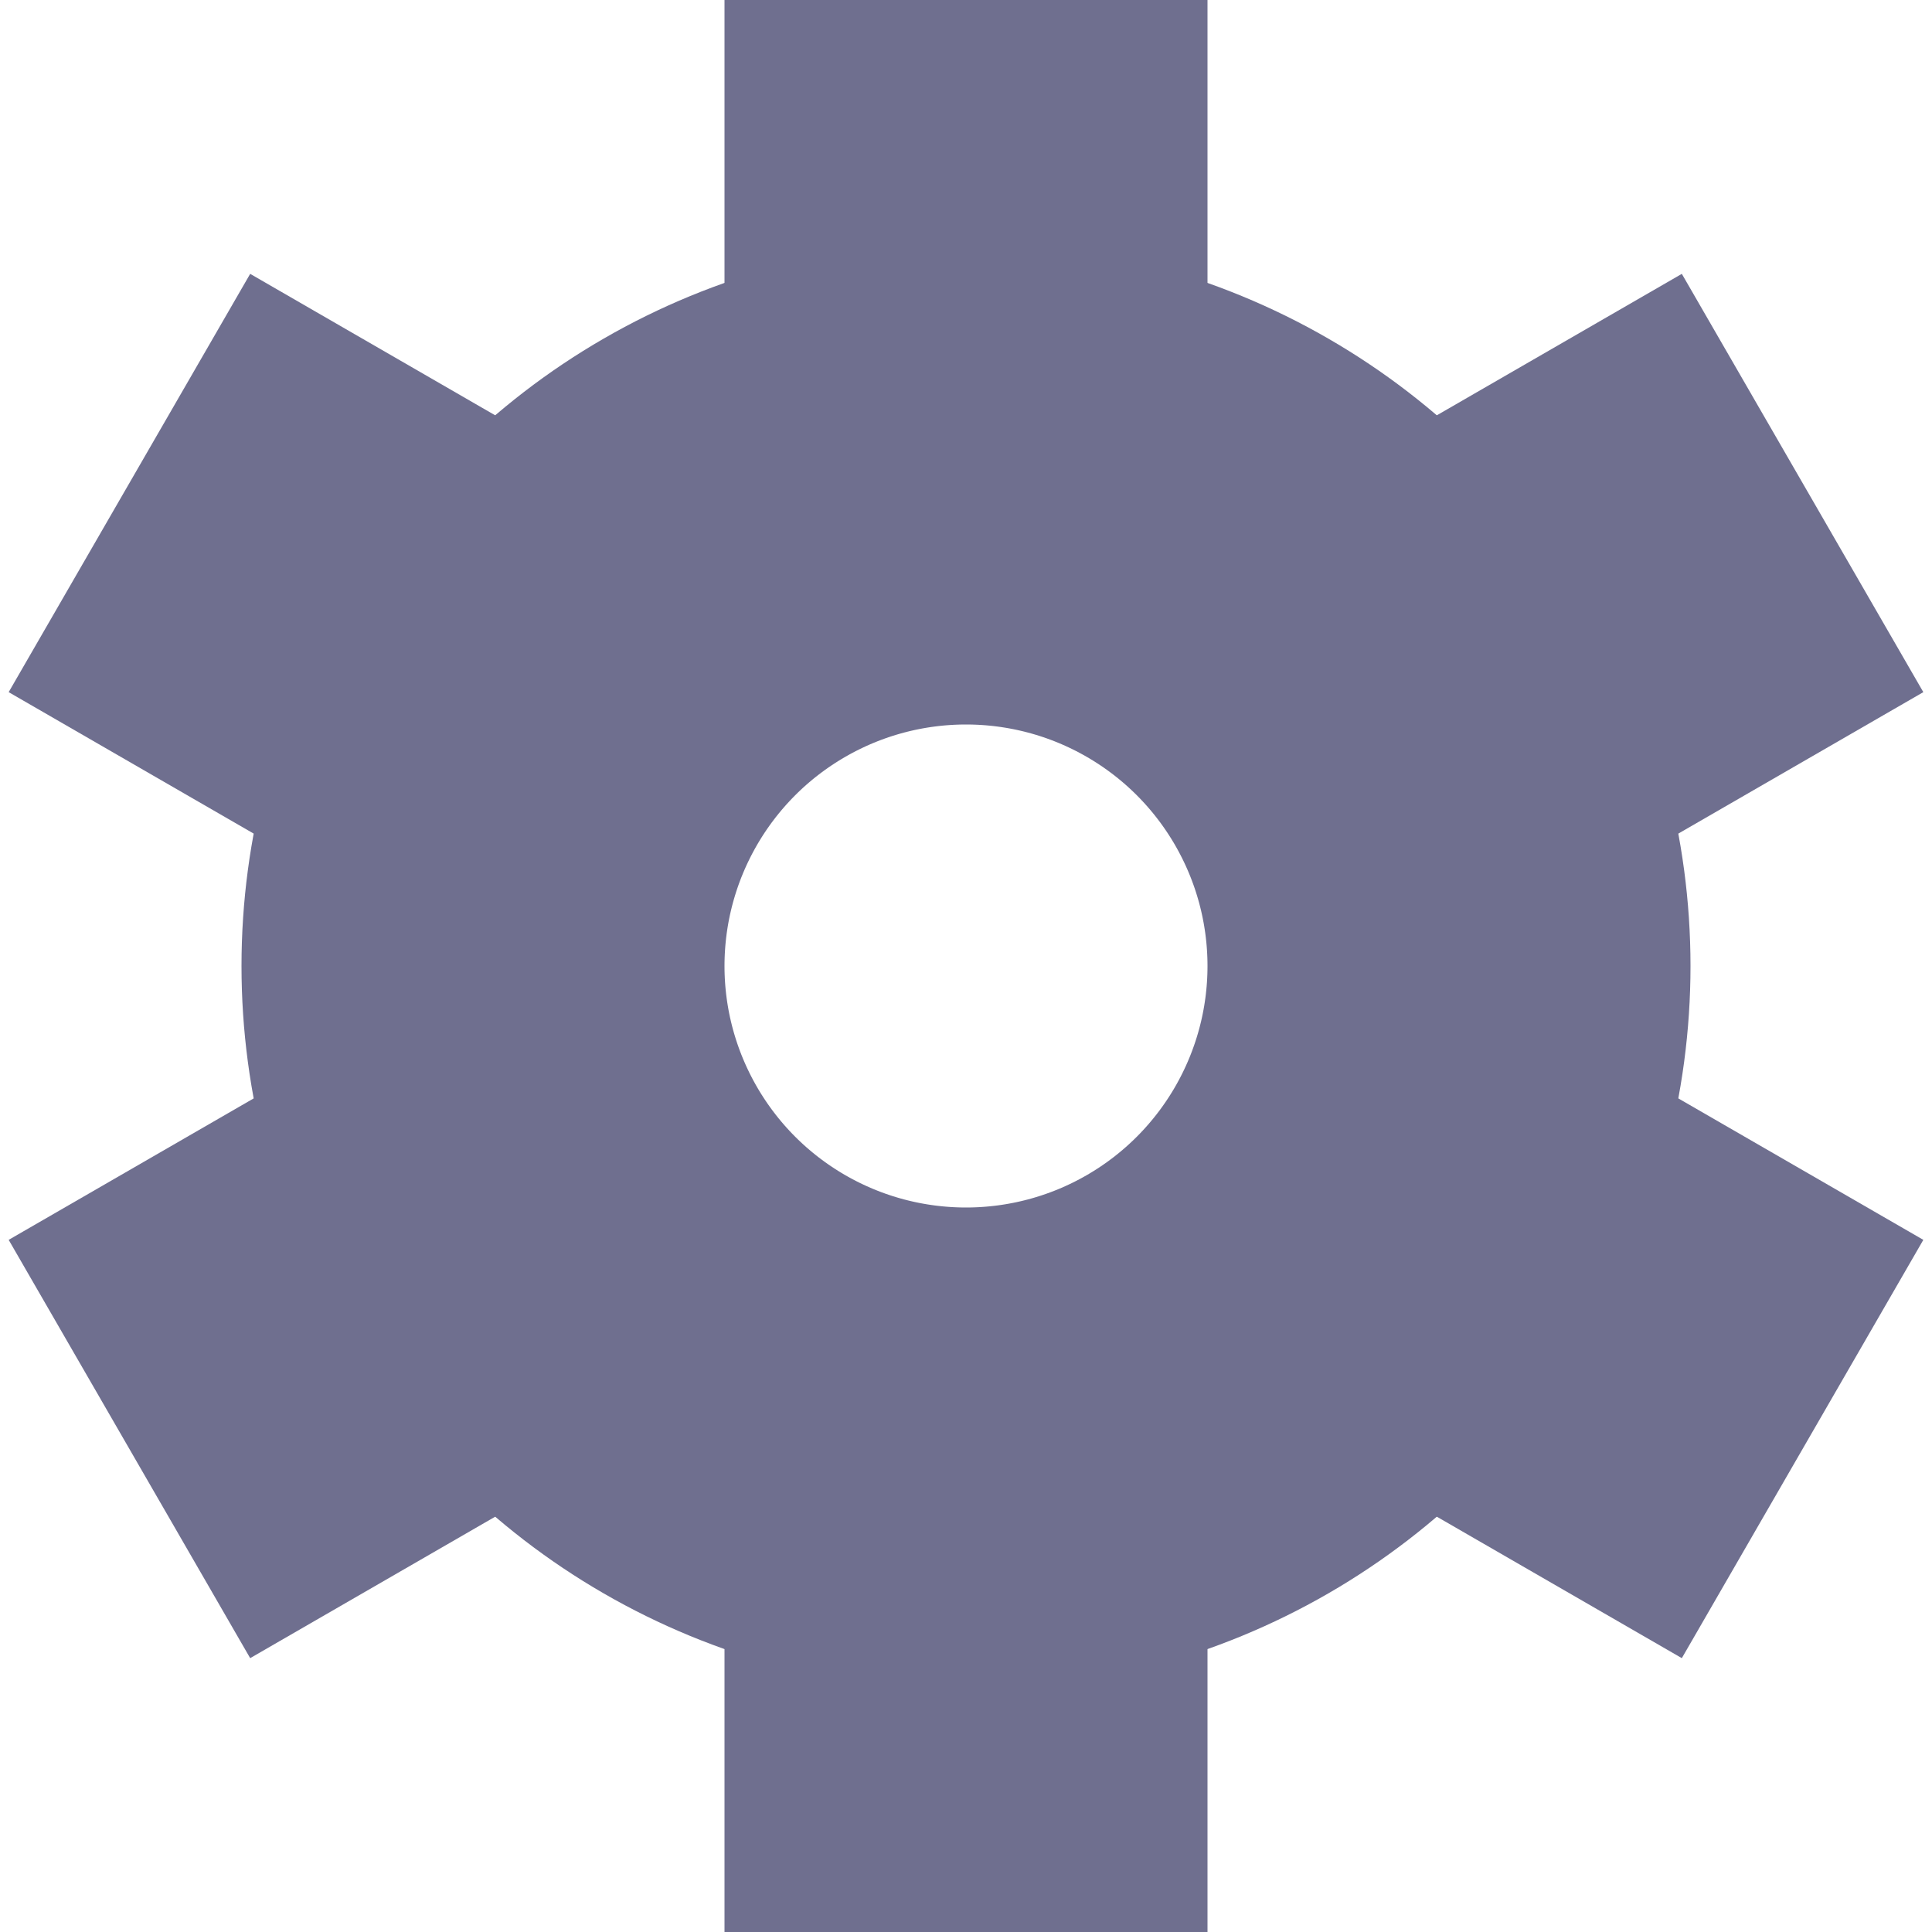 <?xml version="1.0" encoding="UTF-8"?>
<svg 
    xmlns="http://www.w3.org/2000/svg" version="1.1" width="320" height="320" viewbox="0 0 320 320">
    <circle cx="160" cy="160" r="80" fill="none" stroke-width="80" stroke="#6f6f8f"/>
    <g fill="#6f6f8f">
        <rect x="120" y="0" width="80" height="80"/>
        <rect x="120" y="0" width="80" height="80" transform="rotate(60 160 160)"/>
        <rect x="120" y="0" width="80" height="80" transform="rotate(120 160 160)"/>
        <rect x="120" y="0" width="80" height="80" transform="rotate(180 160 160)"/>
        <rect x="120" y="0" width="80" height="80" transform="rotate(240 160 160)"/>
        <rect x="120" y="0" width="80" height="80" transform="rotate(300 160 160)"/>
    </g>
</svg>